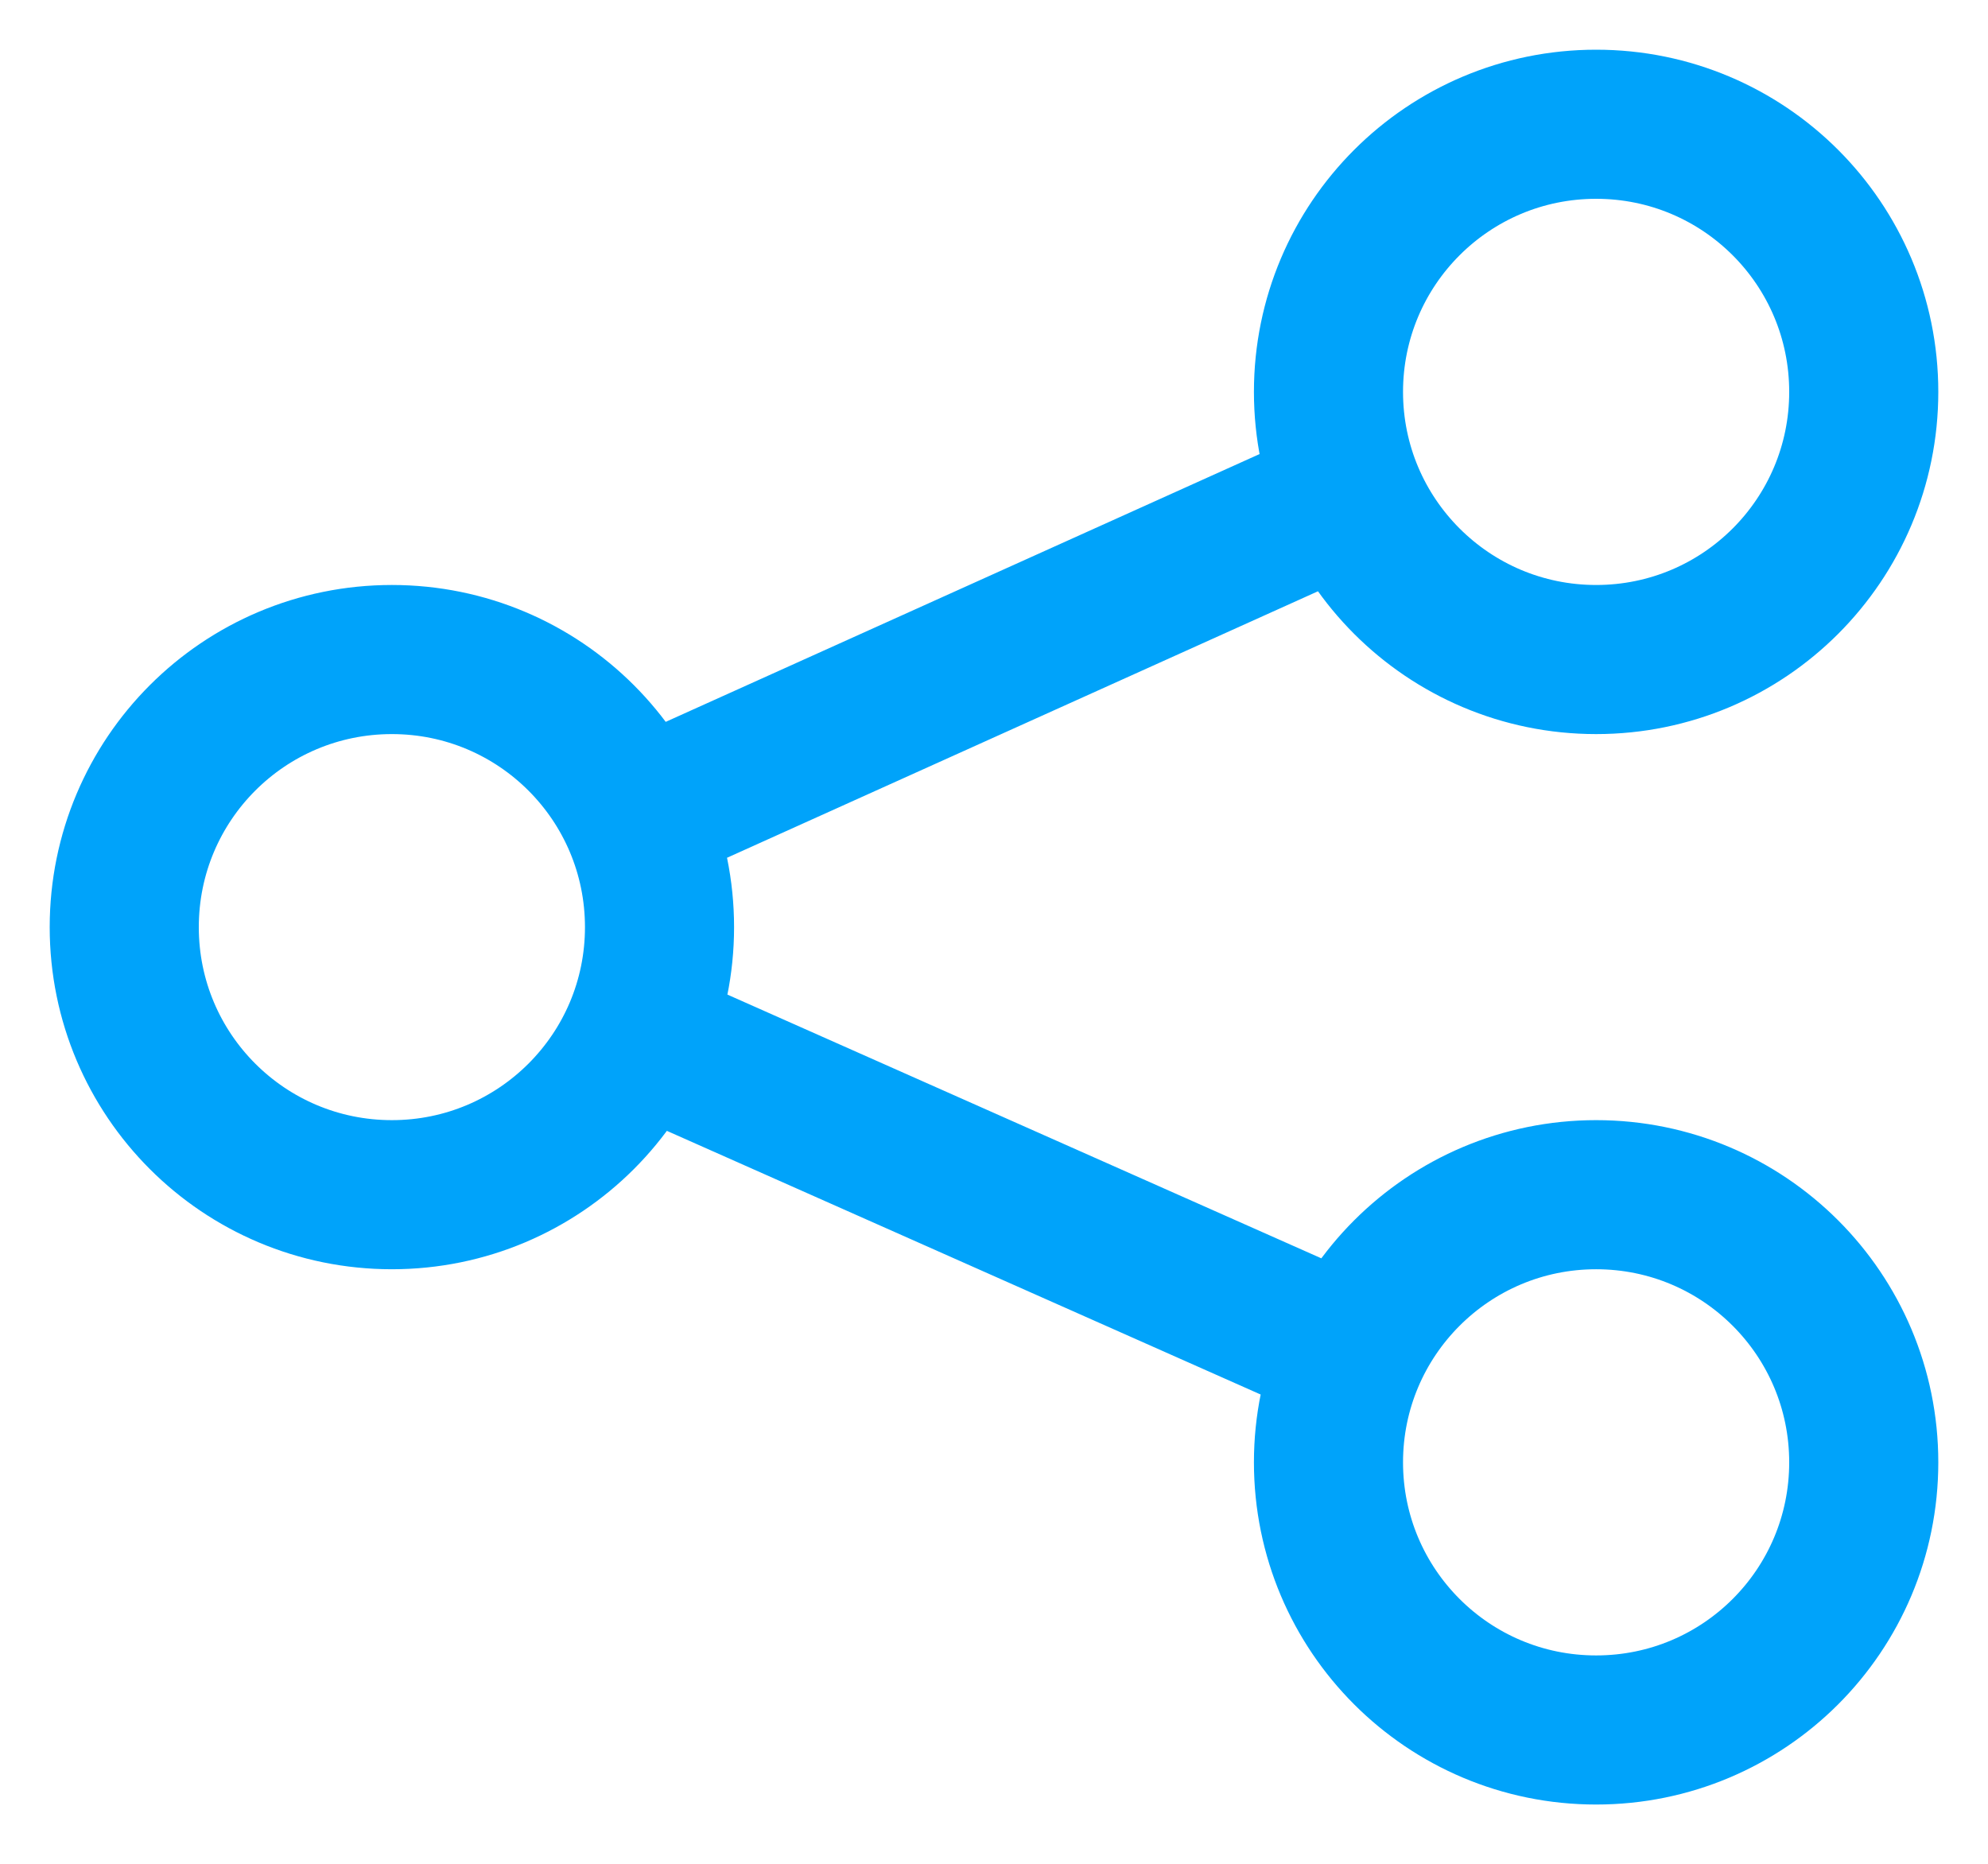 <svg width="16" height="15" viewBox="0 0 16 15" fill="none" xmlns="http://www.w3.org/2000/svg">
<path d="M5.181 8.362L10.827 10.869M10.961 3.941L5.038 6.612M5.308 7.462C5.308 8.652 4.344 9.615 3.154 9.615C1.963 9.615 1 8.652 1 7.462C1 6.271 1.963 5.308 3.154 5.308C4.344 5.308 5.308 6.271 5.308 7.462ZM15 3.154C15 4.344 14.037 5.308 12.846 5.308C11.656 5.308 10.692 4.344 10.692 3.154C10.692 1.963 11.656 1 12.846 1C14.037 1 15 1.963 15 3.154ZM15 11.769C15 12.96 14.037 13.923 12.846 13.923C11.656 13.923 10.692 12.96 10.692 11.769C10.692 10.579 11.656 9.615 12.846 9.615C14.037 9.615 15 10.579 15 11.769Z" stroke="#00A3FA" stroke-width="1.2"/>
</svg>
